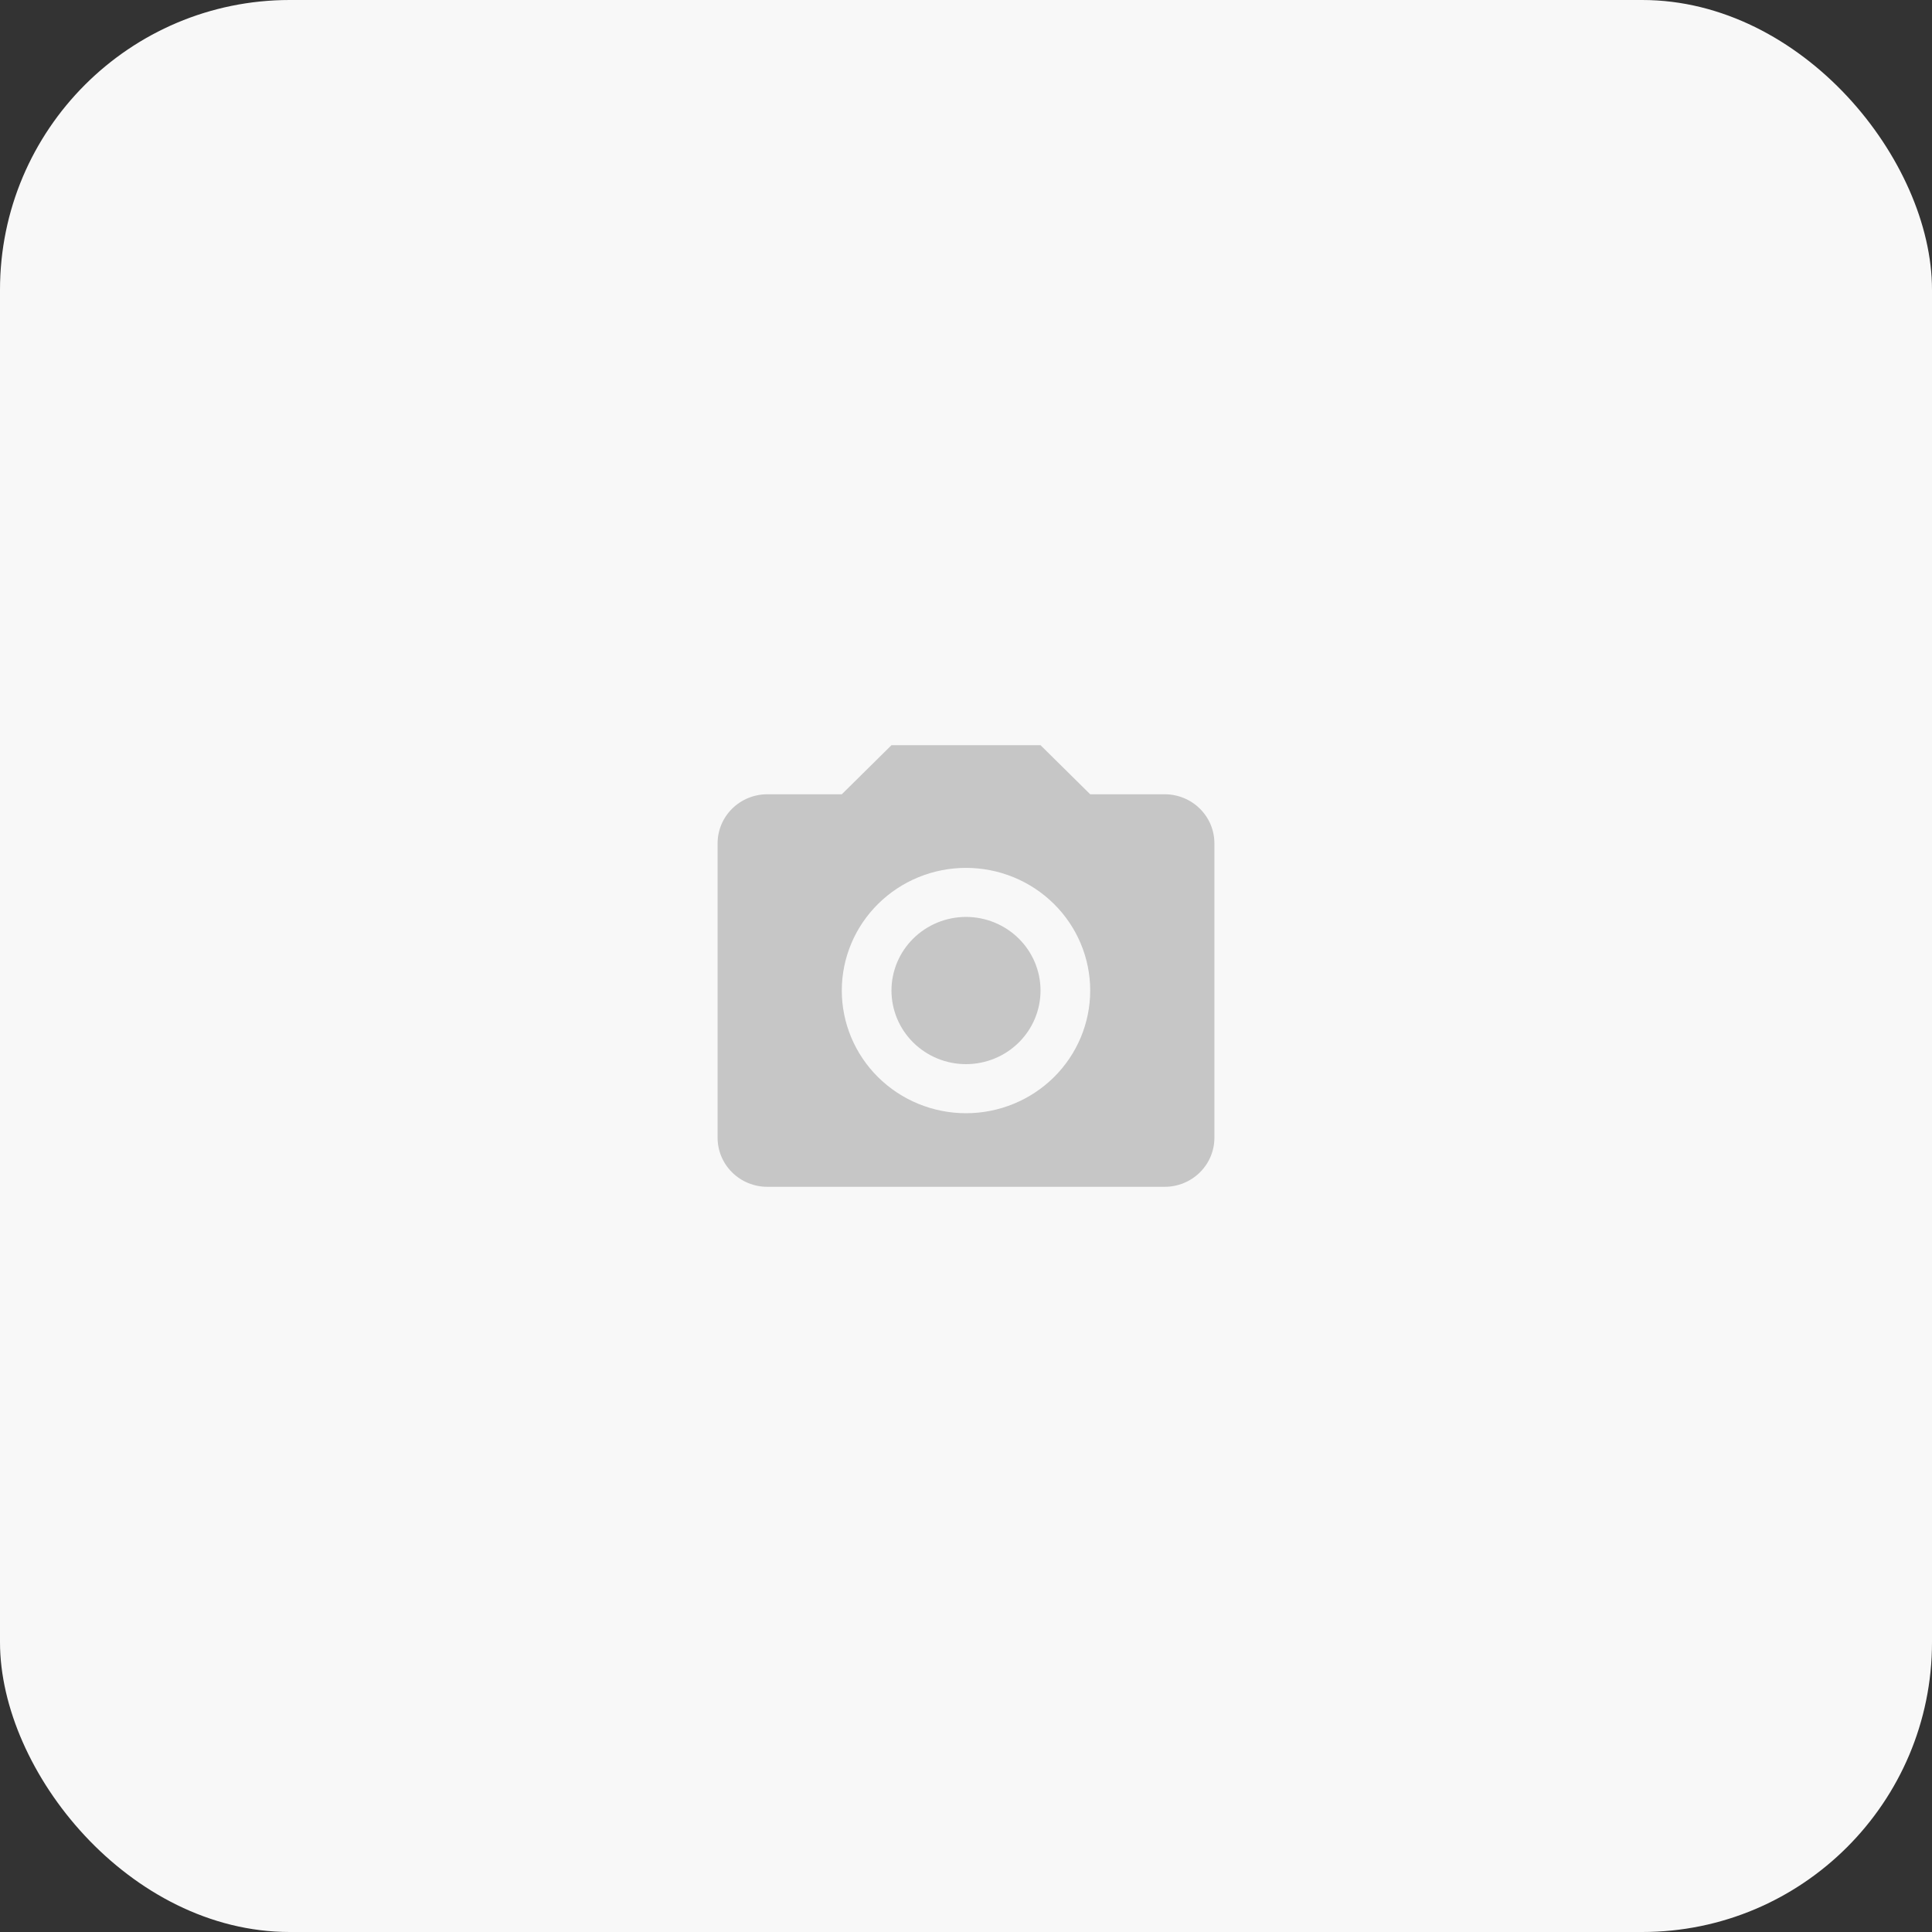 <svg width="80" height="80" viewBox="0 0 80 80" fill="none" xmlns="http://www.w3.org/2000/svg">
<rect x="0" y="0" width="80" height="80" fill="#333333" stroke="none"/>
<rect width="80" height="80" rx="12" fill="#F8F8F8"/>
<path d="M31.771 32.889H34.857L36.914 30.857H43.086L45.143 32.889H48.229C48.774 32.889 49.297 33.103 49.683 33.484C50.069 33.865 50.286 34.382 50.286 34.921V47.111C50.286 47.65 50.069 48.167 49.683 48.548C49.297 48.929 48.774 49.143 48.229 49.143H31.771C31.226 49.143 30.703 48.929 30.317 48.548C29.931 48.167 29.714 47.65 29.714 47.111V34.921C29.714 34.382 29.931 33.865 30.317 33.484C30.703 33.103 31.226 32.889 31.771 32.889ZM40 35.937C38.636 35.937 37.328 36.472 36.364 37.425C35.399 38.377 34.857 39.669 34.857 41.016C34.857 42.363 35.399 43.655 36.364 44.608C37.328 45.56 38.636 46.096 40 46.096C41.364 46.096 42.672 45.56 43.637 44.608C44.601 43.655 45.143 42.363 45.143 41.016C45.143 39.669 44.601 38.377 43.637 37.425C42.672 36.472 41.364 35.937 40 35.937ZM40 37.968C40.818 37.968 41.603 38.29 42.182 38.861C42.761 39.433 43.086 40.208 43.086 41.016C43.086 41.824 42.761 42.6 42.182 43.171C41.603 43.743 40.818 44.064 40 44.064C39.182 44.064 38.397 43.743 37.818 43.171C37.239 42.6 36.914 41.824 36.914 41.016C36.914 40.208 37.239 39.433 37.818 38.861C38.397 38.29 39.182 37.968 40 37.968Z" fill="#C6C6C6"/>
</svg>
